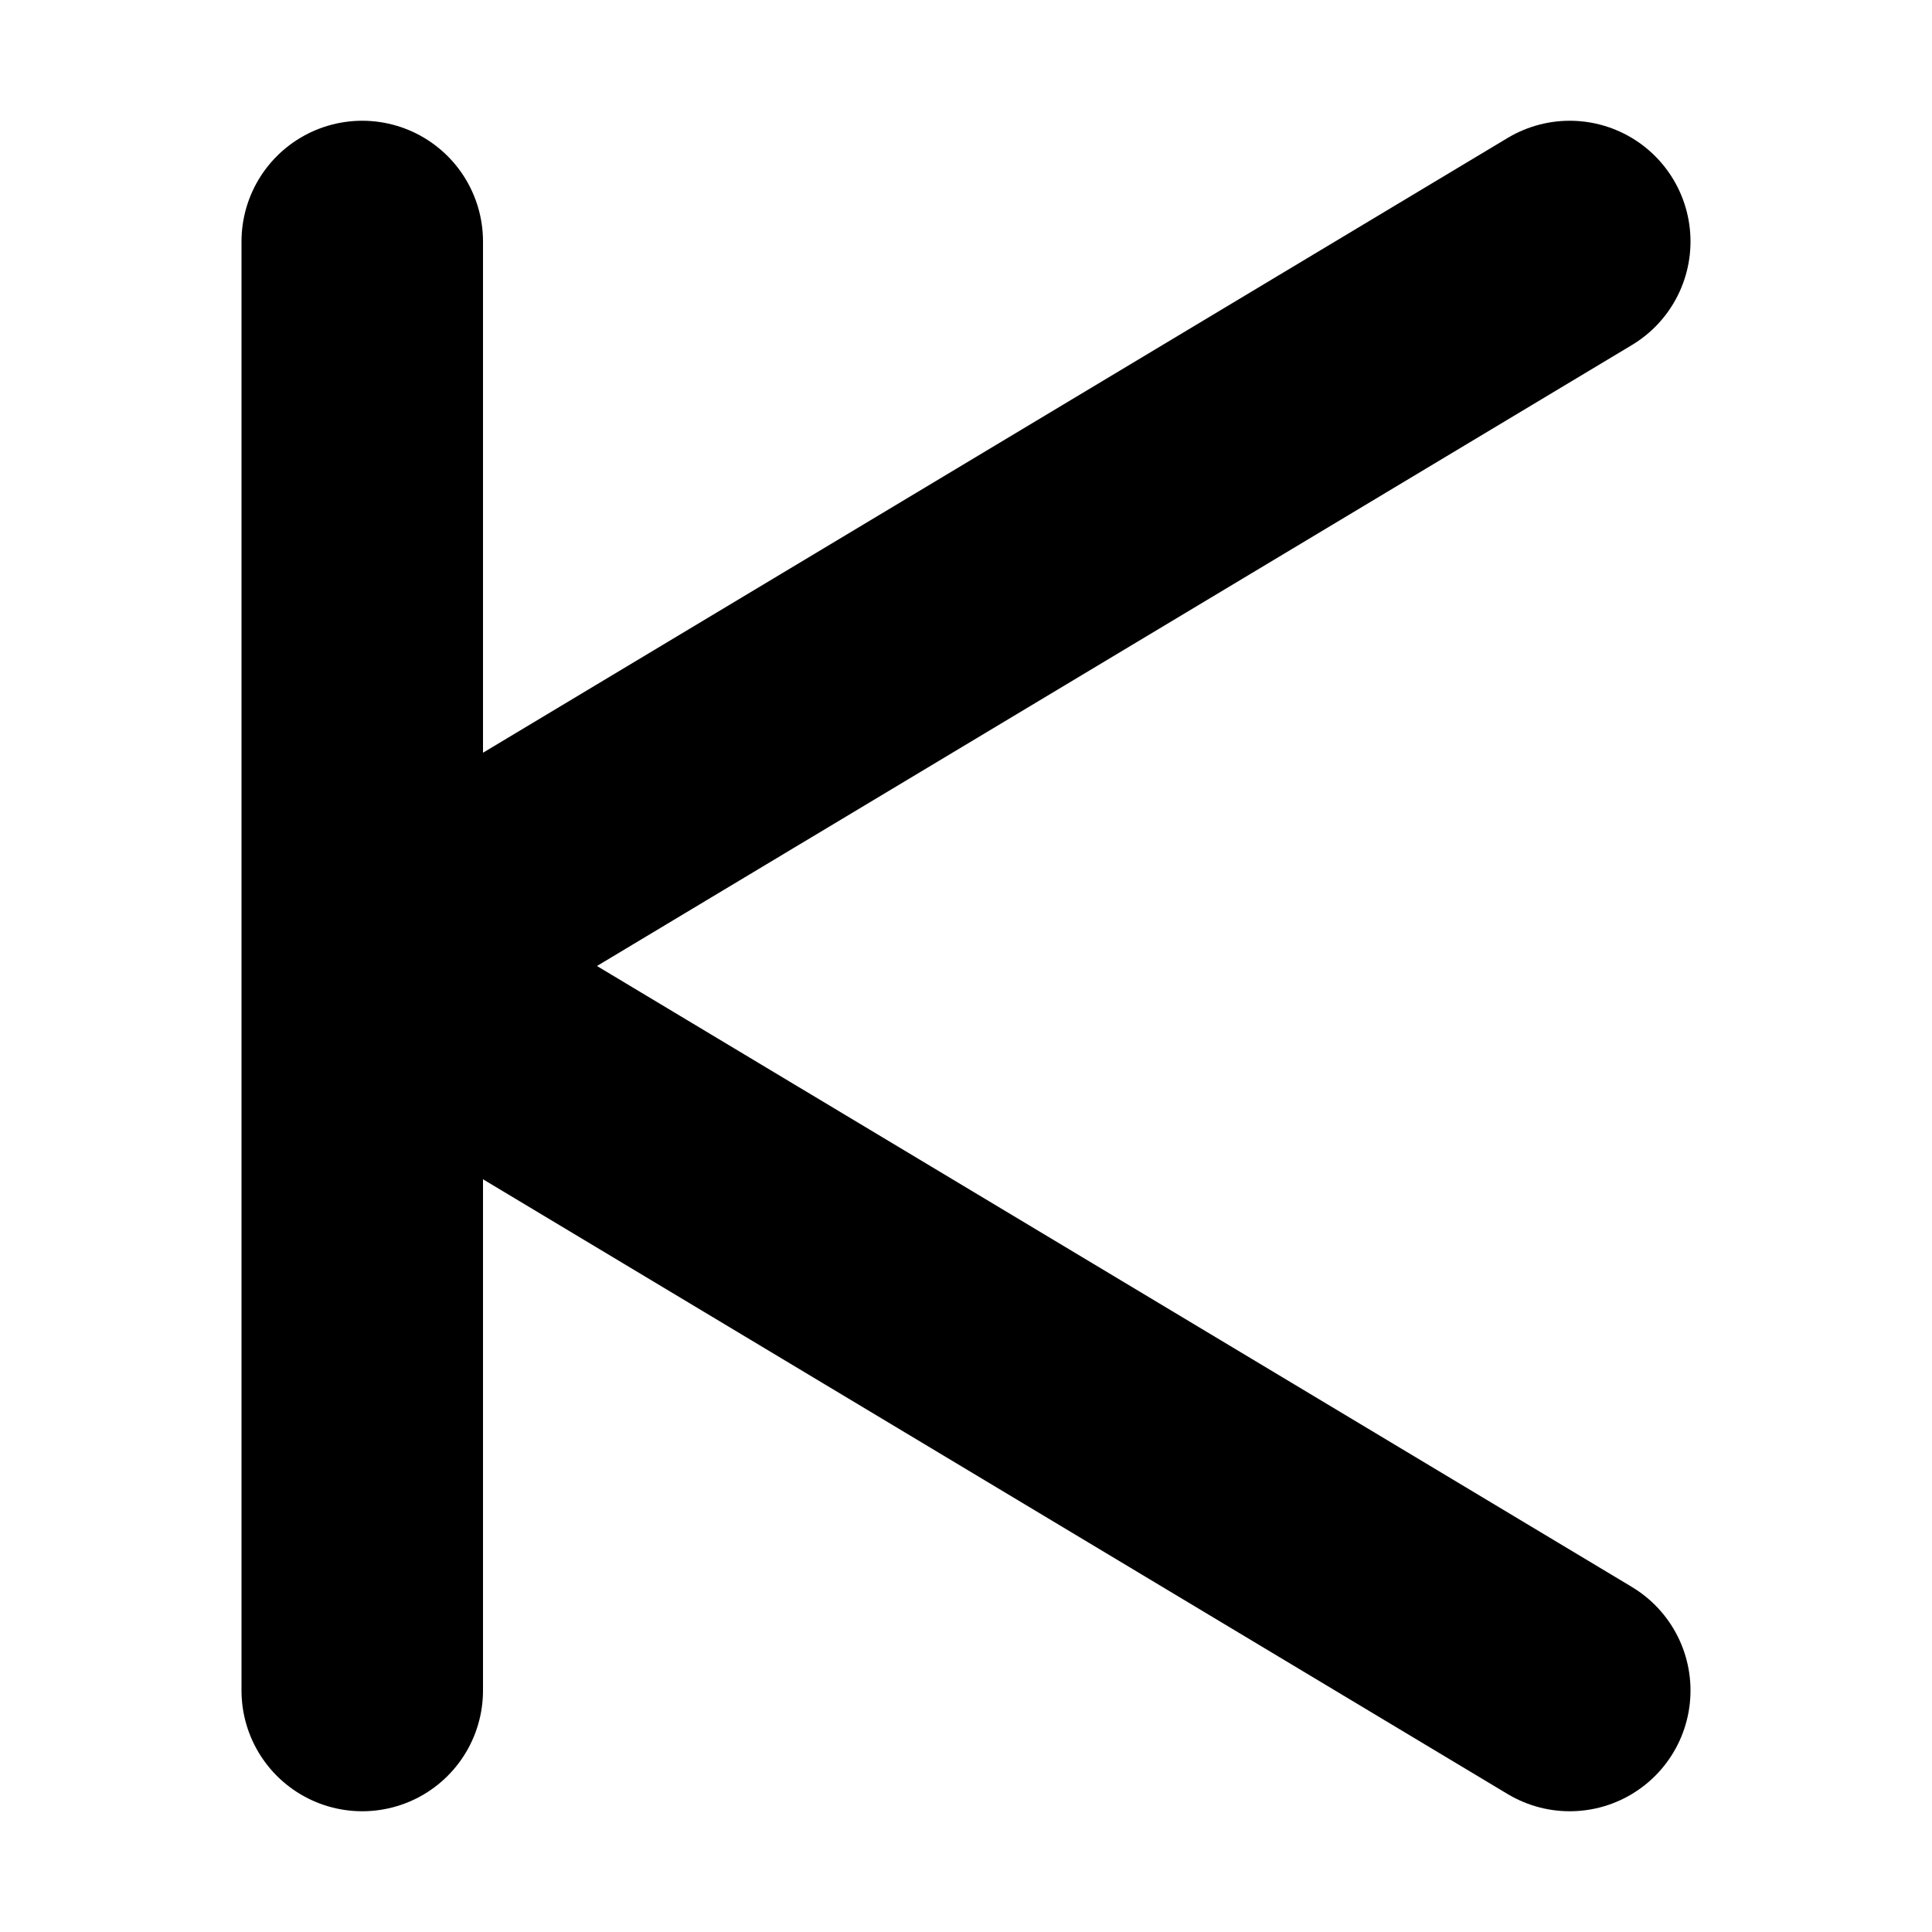 <svg width="16" height="16" viewBox="0 0 16 16" fill="none" xmlns="http://www.w3.org/2000/svg">
  <path d="M3 2V14M3 8L13 2M3 8L13 14" stroke="black" stroke-width="2" stroke-linecap="round" stroke-linejoin="round"/>
</svg>